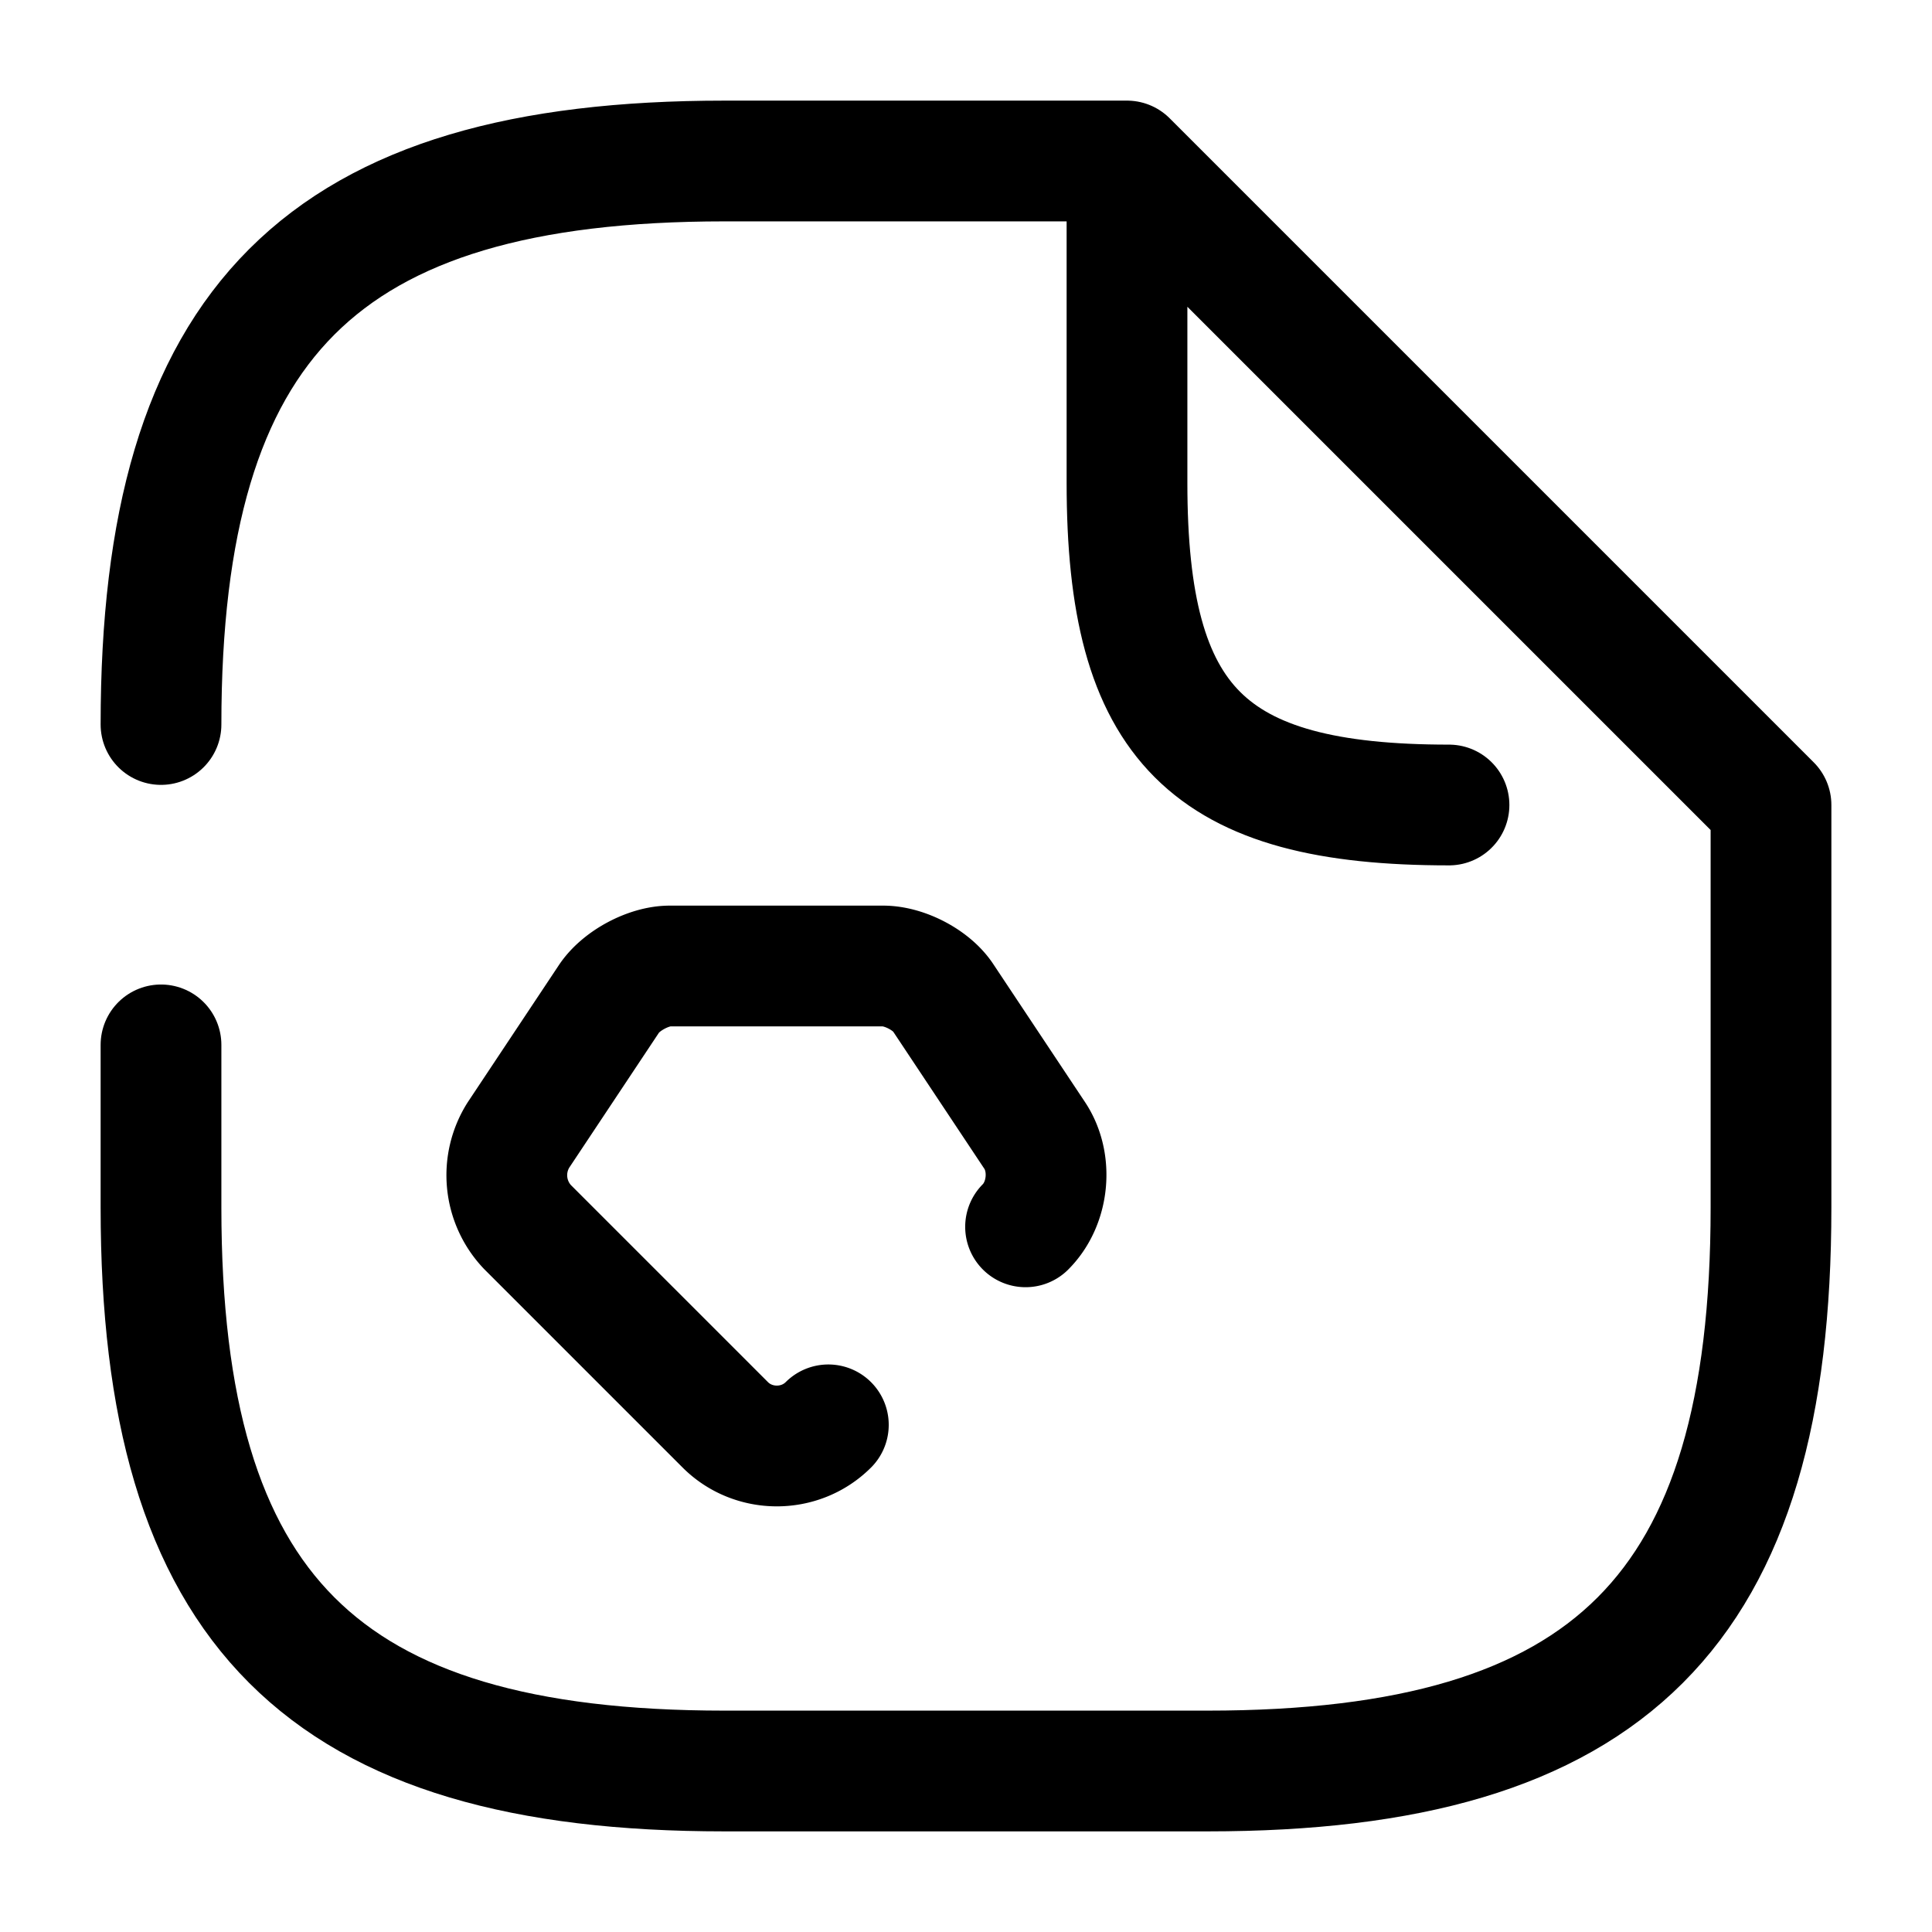 <svg width="24" height="24" fill="none" xmlns="http://www.w3.org/2000/svg" viewBox="0 0 24 24"><path d="M10.29 17.7c-.35.35-.93.35-1.28 0l-2.46-2.46a.935.935 0 01-.11-1.14l1.13-1.7c.15-.22.49-.4.75-.4h2.65c.27 0 .61.18.75.4l1.13 1.7c.23.34.18.85-.11 1.14" stroke="currentColor" stroke-width="1.5" stroke-miterlimit="10" stroke-linecap="round" stroke-linejoin="round"/><path d="M2 9c0-5 2-7 7-7h5M22 10v5c0 5-2 7-7 7H9c-5 0-7-2-7-7v-2.02M18 10c-3 0-4-1-4-4V2l8 8" stroke="currentColor" stroke-width="1.5" stroke-linecap="round" stroke-linejoin="round"/></svg>